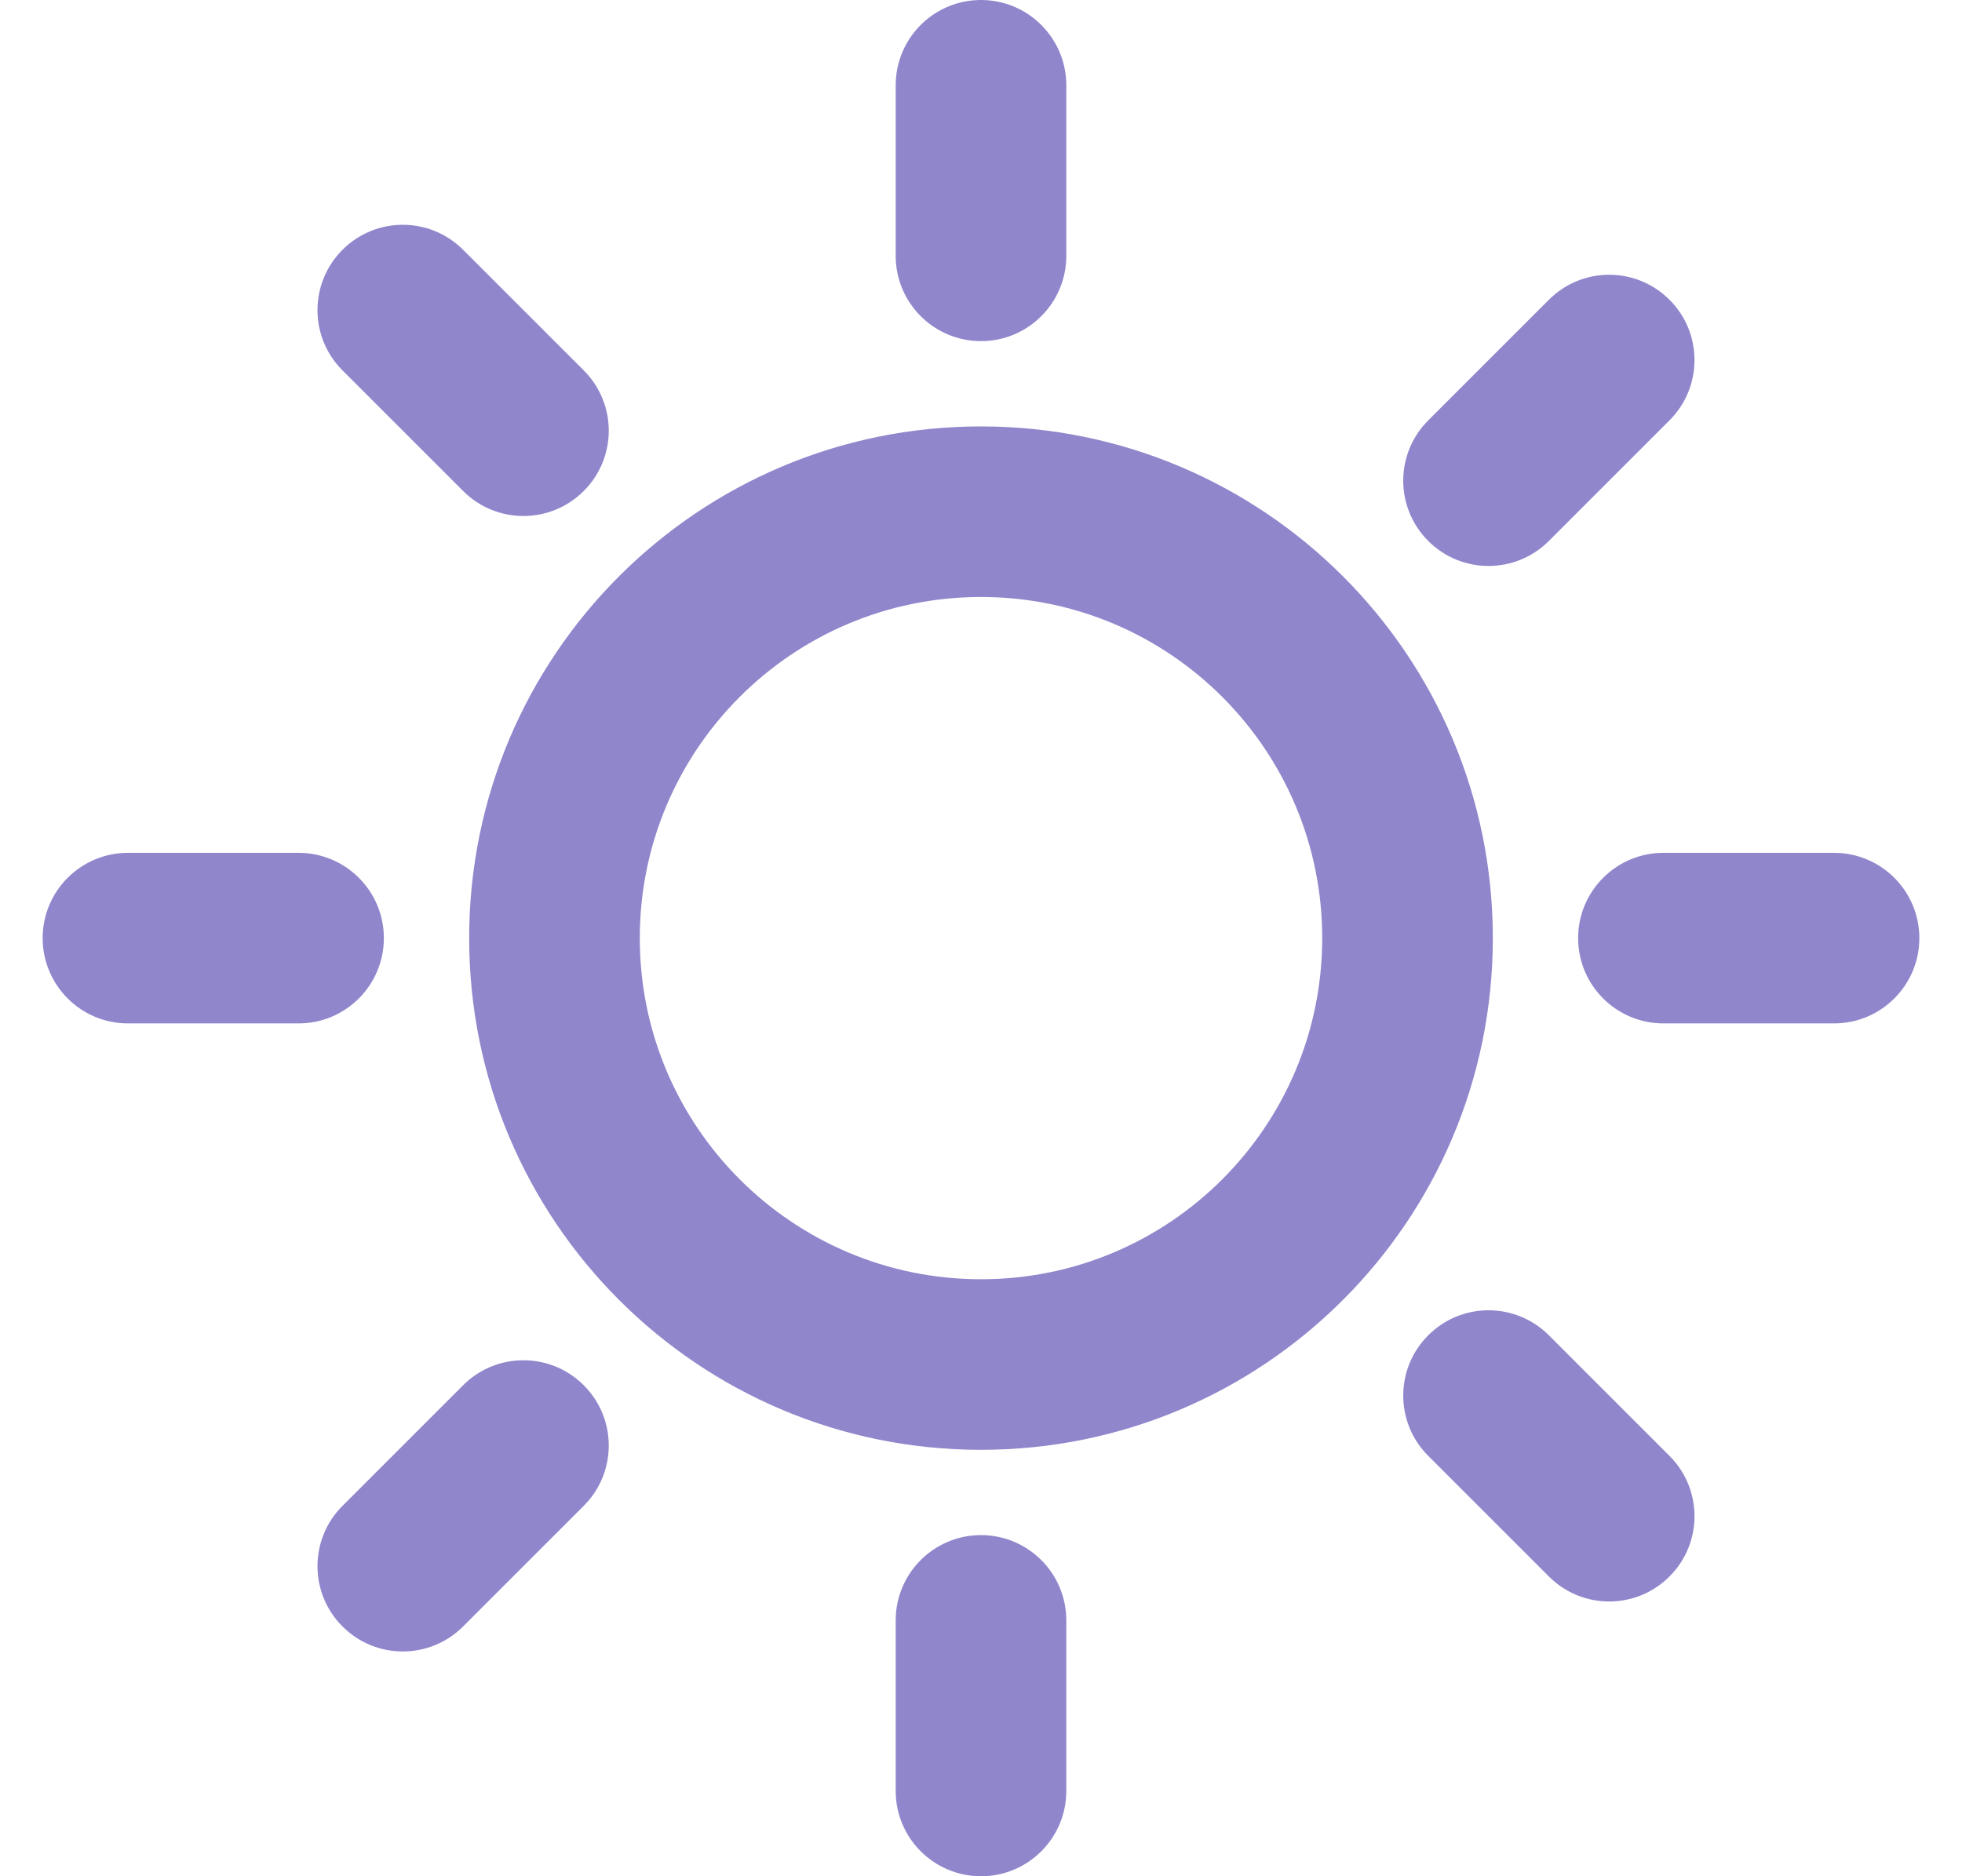 <svg width="23" height="22" viewBox="0 0 23 22" fill="none" xmlns="http://www.w3.org/2000/svg">
<path fill-rule="evenodd" clip-rule="evenodd" d="M11.5 0C12.052 0 12.5 0.448 12.5 1V3C12.5 3.552 12.052 4 11.5 4C10.948 4 10.5 3.552 10.5 3V1C10.5 0.448 10.948 0 11.5 0ZM4.015 2.929C4.405 2.538 5.038 2.538 5.429 2.929L6.843 4.343C7.234 4.734 7.234 5.367 6.843 5.757C6.453 6.148 5.819 6.148 5.429 5.757L4.015 4.343C3.624 3.953 3.624 3.32 4.015 2.929ZM19.571 3.515C19.962 3.905 19.962 4.538 19.571 4.929L18.157 6.343C17.766 6.734 17.133 6.734 16.743 6.343C16.352 5.953 16.352 5.319 16.743 4.929L18.157 3.515C18.547 3.124 19.181 3.124 19.571 3.515ZM11.5 7C9.291 7 7.5 8.791 7.5 11C7.5 13.209 9.291 15 11.5 15C13.709 15 15.5 13.209 15.5 11C15.5 8.791 13.709 7 11.5 7ZM5.5 11C5.5 7.686 8.186 5 11.5 5C14.814 5 17.5 7.686 17.5 11C17.5 14.314 14.814 17 11.5 17C8.186 17 5.5 14.314 5.5 11ZM0.5 11C0.5 10.448 0.948 10 1.5 10H3.5C4.052 10 4.5 10.448 4.5 11C4.5 11.552 4.052 12 3.5 12H1.5C0.948 12 0.5 11.552 0.5 11ZM18.5 11C18.5 10.448 18.948 10 19.5 10H21.5C22.052 10 22.5 10.448 22.5 11C22.5 11.552 22.052 12 21.5 12H19.5C18.948 12 18.5 11.552 18.5 11ZM16.743 15.657C17.133 15.266 17.766 15.266 18.157 15.657L19.571 17.071C19.962 17.462 19.962 18.095 19.571 18.485C19.181 18.876 18.547 18.876 18.157 18.485L16.743 17.071C16.352 16.681 16.352 16.047 16.743 15.657ZM6.843 16.243C7.234 16.633 7.234 17.266 6.843 17.657L5.429 19.071C5.038 19.462 4.405 19.462 4.015 19.071C3.624 18.681 3.624 18.047 4.015 17.657L5.429 16.243C5.819 15.852 6.453 15.852 6.843 16.243ZM11.5 18C12.052 18 12.5 18.448 12.5 19V21C12.5 21.552 12.052 22 11.5 22C10.948 22 10.5 21.552 10.5 21V19C10.5 18.448 10.948 18 11.5 18Z" fill="#9086CC"/>
</svg>
